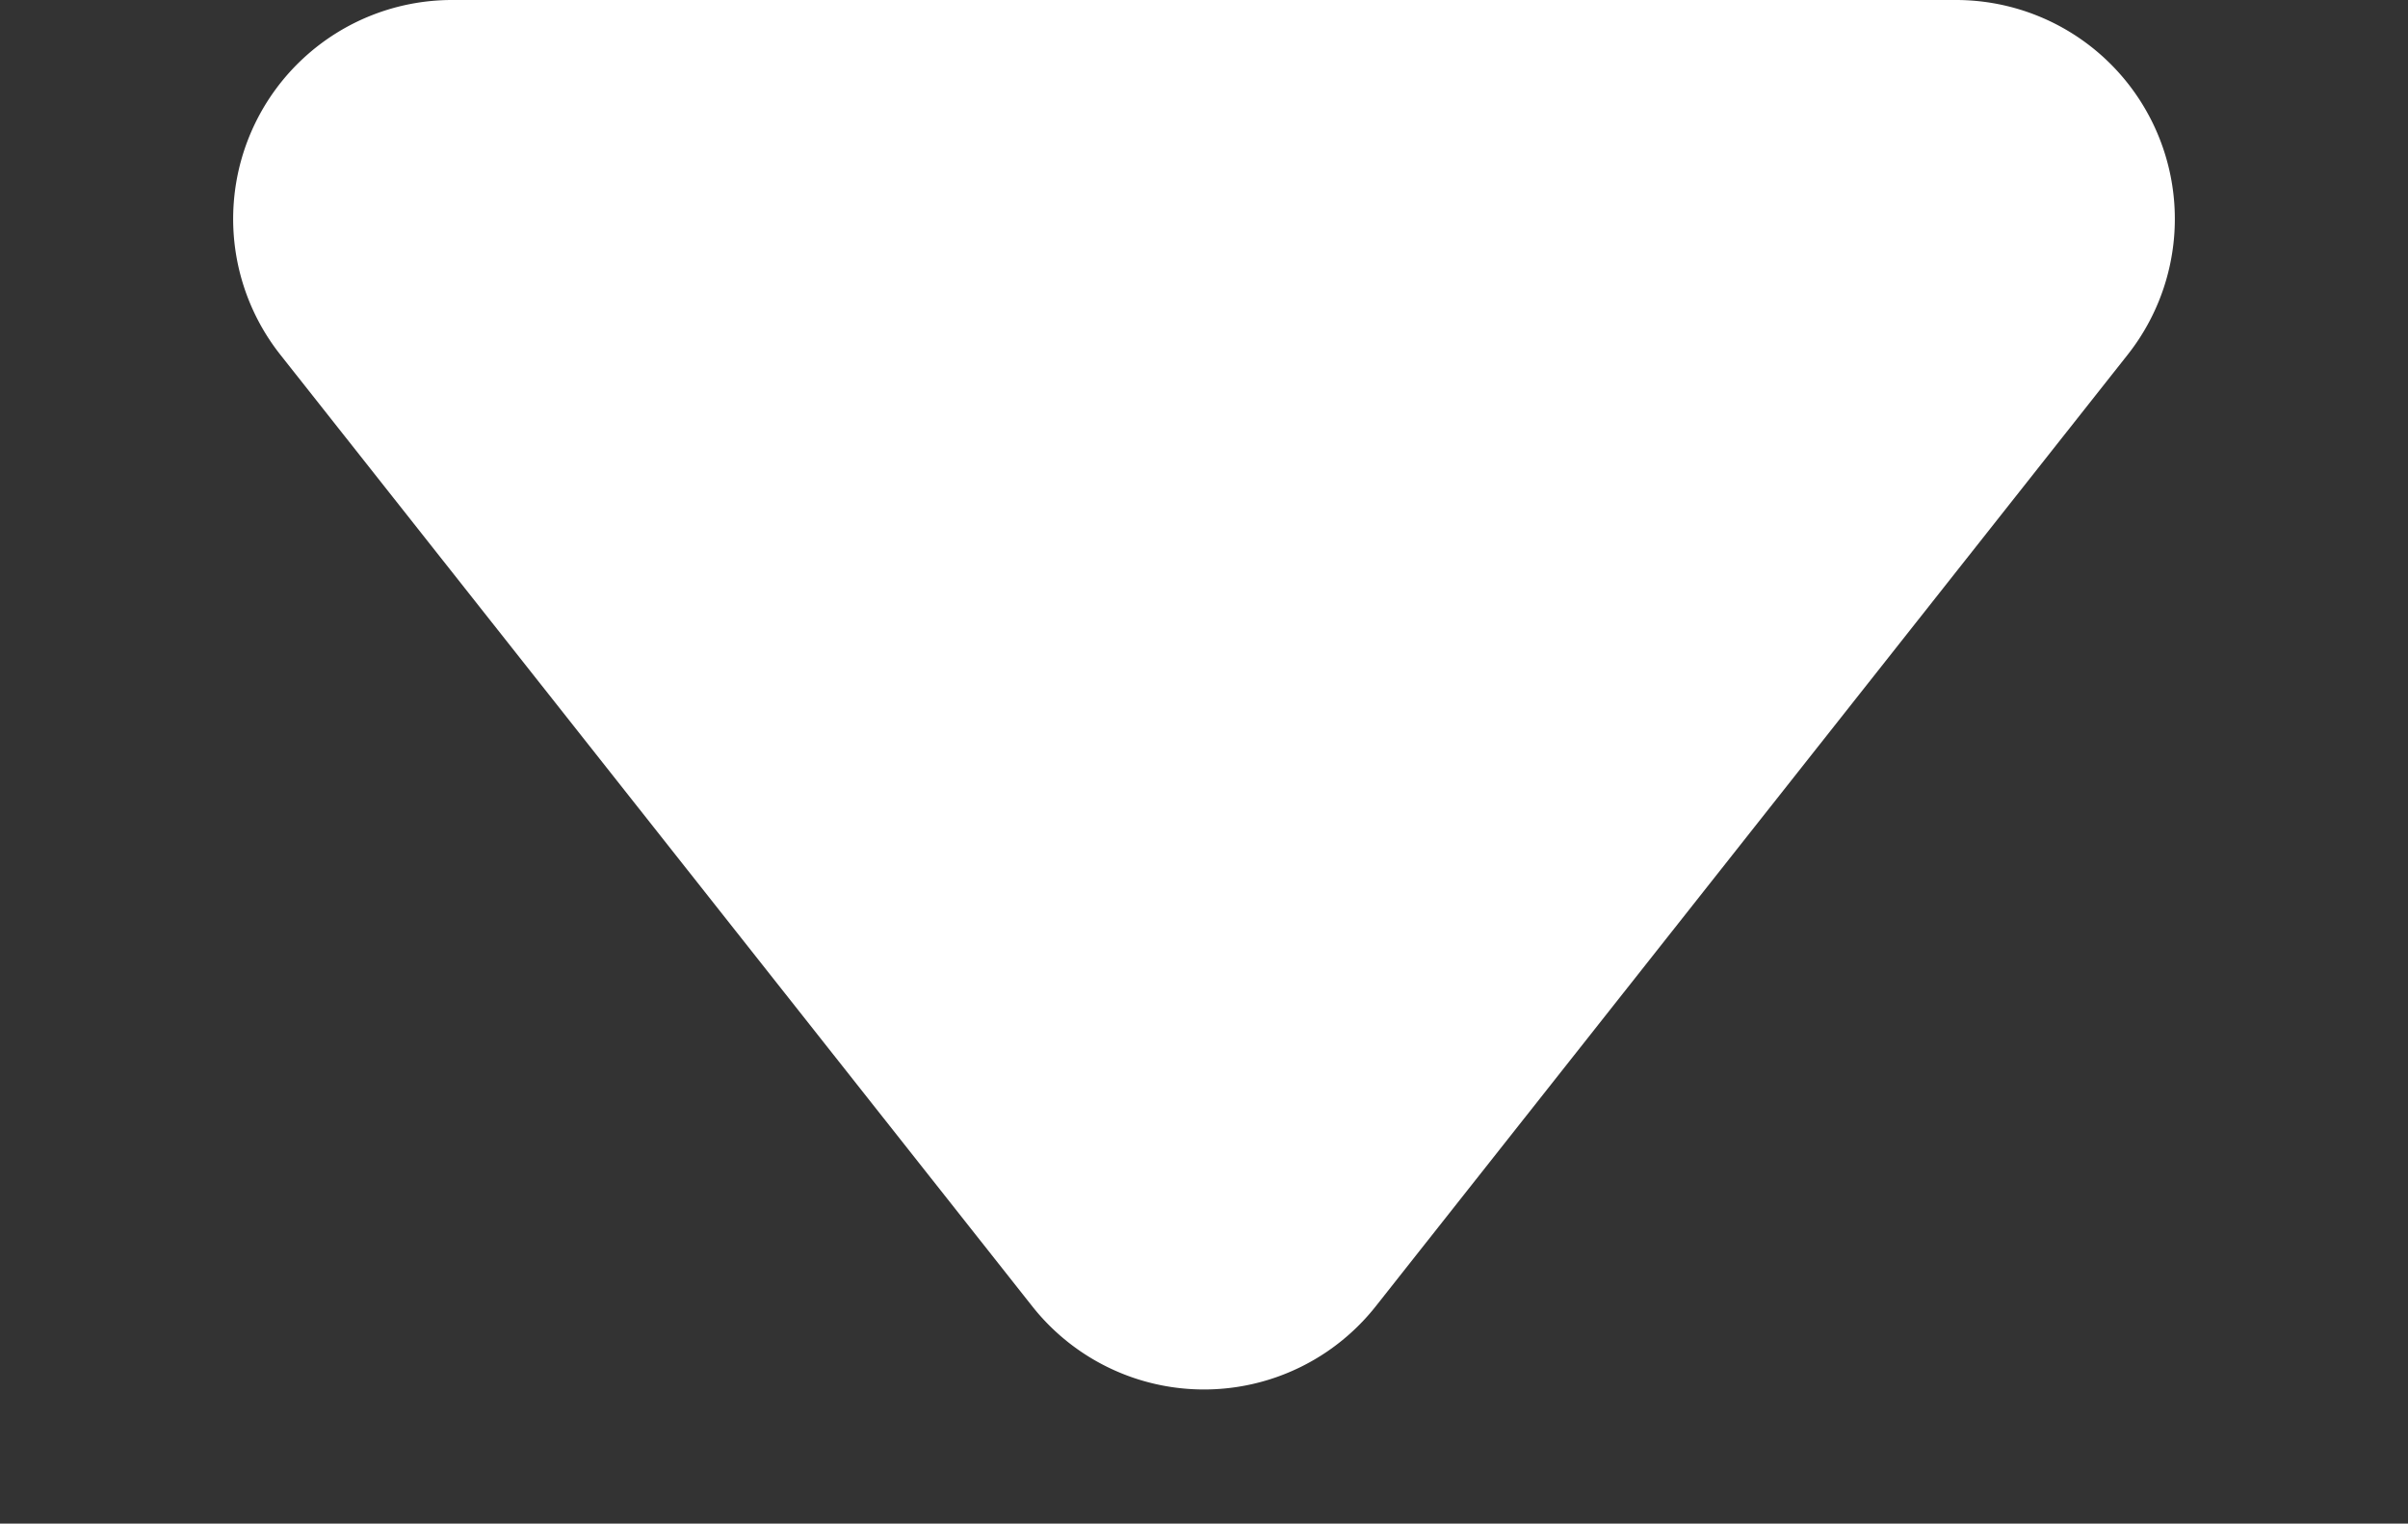 <svg xmlns="http://www.w3.org/2000/svg" width="22" height="13.918" viewBox="0 0 22 13.918">
  <rect x="0" y="0" width="22" height="13.918" fill="#333333" stroke="none"/>
  <path id="Polygon_3" data-name="Polygon 3" d="M9.431,1.985a2,2,0,0,1,3.138,0l6.87,8.693a2,2,0,0,1-1.569,3.24H4.13a2,2,0,0,1-1.569-3.24Z" transform="translate(22 13.918) rotate(180)" fill="#fff"/>
</svg>

